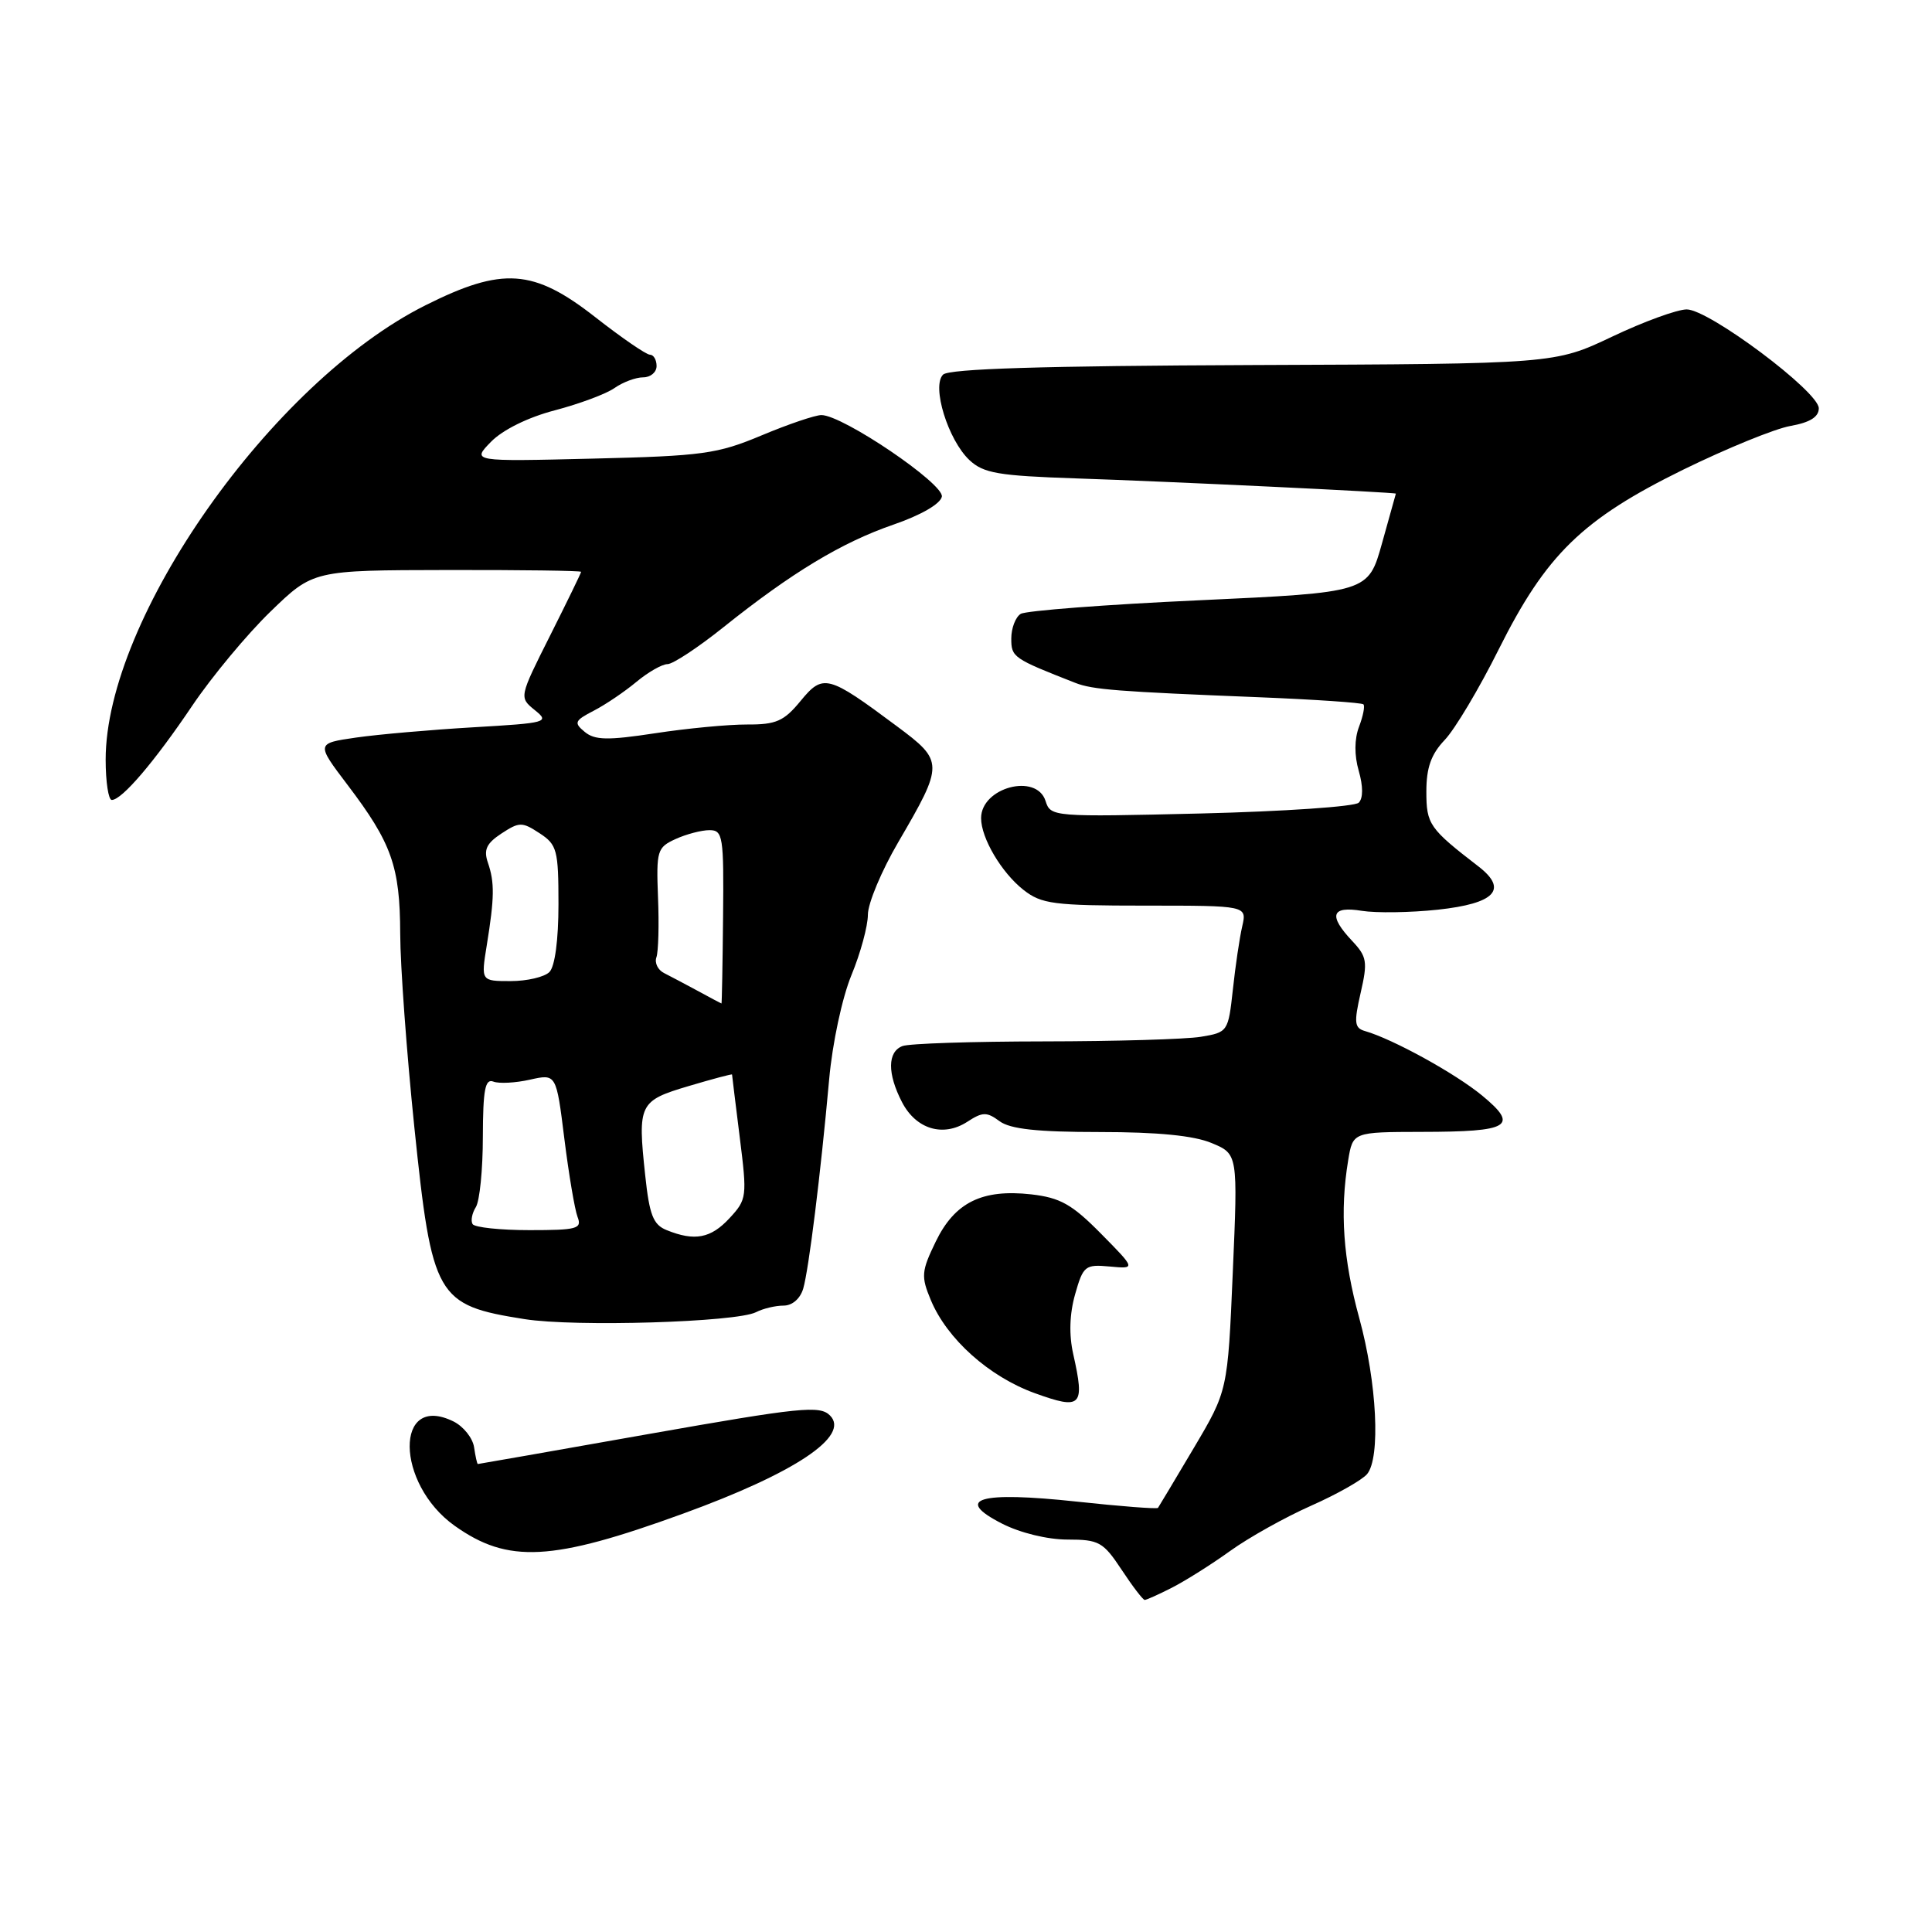 <?xml version="1.0" encoding="UTF-8" standalone="no"?>
<!DOCTYPE svg PUBLIC "-//W3C//DTD SVG 1.1//EN" "http://www.w3.org/Graphics/SVG/1.1/DTD/svg11.dtd" >
<svg xmlns="http://www.w3.org/2000/svg" xmlns:xlink="http://www.w3.org/1999/xlink" version="1.1" viewBox="0 0 256 256">
 <g >
 <path fill="currentColor"
d=" M 155.30 210.37 C 157.06 209.47 160.53 207.29 163.00 205.51 C 165.47 203.73 170.31 201.03 173.74 199.51 C 177.17 197.99 180.50 196.10 181.15 195.32 C 182.95 193.15 182.45 183.19 180.11 174.66 C 177.97 166.86 177.52 160.52 178.64 153.75 C 179.26 150.00 179.26 150.00 188.38 149.98 C 200.10 149.97 201.32 149.23 196.37 145.15 C 192.82 142.23 184.58 137.69 180.87 136.62 C 179.47 136.22 179.39 135.52 180.29 131.57 C 181.24 127.44 181.13 126.76 179.17 124.68 C 175.99 121.30 176.40 120.03 180.45 120.69 C 182.34 120.99 186.87 120.93 190.51 120.54 C 198.11 119.72 199.86 117.87 195.92 114.82 C 189.38 109.78 189.00 109.23 189.00 104.88 C 189.00 101.72 189.63 99.94 191.43 98.05 C 192.77 96.65 196.00 91.24 198.59 86.04 C 204.87 73.48 209.66 68.81 223.00 62.25 C 228.78 59.42 235.19 56.80 237.25 56.44 C 239.83 55.98 241.00 55.25 241.00 54.10 C 241.00 51.89 226.44 41.00 223.50 41.00 C 222.24 41.00 217.79 42.62 213.61 44.61 C 206.00 48.22 206.00 48.22 166.04 48.37 C 138.18 48.48 125.74 48.86 124.96 49.64 C 123.42 51.18 125.62 58.29 128.45 60.96 C 130.32 62.71 132.27 63.04 142.56 63.39 C 154.77 63.79 185.03 65.24 184.96 65.41 C 184.95 65.46 184.11 68.42 183.12 72.00 C 181.30 78.50 181.30 78.50 158.90 79.54 C 146.58 80.10 135.94 80.92 135.25 81.34 C 134.56 81.77 134.00 83.24 134.00 84.61 C 134.00 87.09 134.23 87.25 142.50 90.49 C 144.77 91.38 148.05 91.64 166.88 92.39 C 174.24 92.69 180.44 93.11 180.66 93.33 C 180.88 93.54 180.62 94.88 180.08 96.29 C 179.46 97.93 179.44 100.06 180.04 102.14 C 180.63 104.19 180.63 105.77 180.04 106.36 C 179.52 106.88 170.12 107.52 159.16 107.79 C 139.48 108.26 139.21 108.24 138.54 106.13 C 137.35 102.39 130.00 104.34 130.00 108.41 C 130.00 111.05 132.70 115.62 135.61 117.91 C 138.01 119.79 139.59 120.00 151.75 120.00 C 165.23 120.00 165.23 120.00 164.60 122.75 C 164.25 124.26 163.69 128.04 163.36 131.14 C 162.75 136.70 162.69 136.79 159.12 137.38 C 157.13 137.71 147.77 137.98 138.33 137.99 C 128.89 138.00 120.45 138.27 119.58 138.61 C 117.59 139.37 117.56 142.25 119.52 146.04 C 121.38 149.63 124.97 150.71 128.16 148.65 C 130.20 147.32 130.75 147.31 132.44 148.56 C 133.86 149.61 137.44 150.00 145.72 150.00 C 153.39 150.00 158.19 150.47 160.55 151.46 C 164.03 152.91 164.03 152.91 163.35 168.60 C 162.68 184.28 162.68 184.28 158.17 191.89 C 155.68 196.08 153.56 199.64 153.44 199.80 C 153.32 199.97 148.48 199.60 142.67 198.97 C 129.73 197.58 126.31 198.59 132.78 201.89 C 135.19 203.12 138.81 204.00 141.45 204.00 C 145.62 204.00 146.18 204.31 148.62 208.00 C 150.07 210.20 151.45 212.00 151.68 212.00 C 151.91 212.00 153.54 211.27 155.30 210.37 Z  M 90.50 200.57 C 105.36 195.17 112.69 190.27 109.98 187.56 C 108.63 186.20 106.09 186.46 85.98 190.01 C 73.62 192.20 63.42 193.99 63.32 193.99 C 63.22 194.00 63.00 193.00 62.82 191.78 C 62.64 190.55 61.42 189.02 60.11 188.36 C 52.26 184.47 52.38 196.57 60.24 202.17 C 67.31 207.20 73.10 206.90 90.50 200.57 Z  M 142.21 179.43 C 141.63 176.86 141.72 174.10 142.46 171.49 C 143.53 167.72 143.79 167.52 147.05 167.82 C 150.50 168.14 150.50 168.14 145.88 163.46 C 142.04 159.57 140.48 158.70 136.65 158.26 C 130.13 157.53 126.51 159.32 123.99 164.52 C 122.08 168.46 122.03 169.13 123.34 172.27 C 125.49 177.43 131.06 182.41 137.11 184.60 C 143.31 186.84 143.77 186.38 142.21 179.43 Z  M 100.18 173.87 C 101.11 173.39 102.75 173.00 103.82 173.00 C 104.98 173.00 106.03 172.09 106.43 170.75 C 107.17 168.20 108.73 155.65 109.87 143.00 C 110.30 138.21 111.59 132.20 112.82 129.21 C 114.02 126.31 115.00 122.70 115.00 121.20 C 115.00 119.70 116.81 115.38 119.02 111.60 C 125.09 101.20 125.08 100.87 118.83 96.22 C 109.69 89.41 109.07 89.25 106.08 92.88 C 103.88 95.56 102.84 96.02 99.00 96.00 C 96.53 95.99 91.04 96.51 86.80 97.16 C 80.51 98.12 78.81 98.08 77.48 96.98 C 76.01 95.77 76.13 95.49 78.68 94.17 C 80.23 93.37 82.77 91.65 84.33 90.35 C 85.88 89.06 87.74 88.00 88.45 88.00 C 89.16 88.00 92.50 85.80 95.86 83.11 C 104.93 75.86 111.53 71.88 118.37 69.52 C 122.01 68.27 124.61 66.77 124.80 65.81 C 125.12 64.12 111.67 55.00 108.84 55.00 C 108.02 55.00 104.45 56.21 100.92 57.69 C 95.05 60.15 93.13 60.42 78.50 60.77 C 62.50 61.16 62.50 61.16 65.07 58.53 C 66.62 56.95 69.98 55.29 73.52 54.37 C 76.75 53.52 80.31 52.20 81.42 51.42 C 82.53 50.64 84.24 50.00 85.22 50.00 C 86.20 50.00 87.00 49.33 87.00 48.50 C 87.00 47.67 86.60 47.00 86.12 47.00 C 85.63 47.00 82.37 44.76 78.87 42.02 C 70.69 35.62 66.60 35.33 56.38 40.45 C 36.03 50.63 14.00 81.92 14.00 100.66 C 14.00 103.60 14.37 106.00 14.81 106.00 C 16.15 106.00 20.47 100.94 25.48 93.50 C 28.08 89.65 32.74 84.04 35.85 81.03 C 41.50 75.56 41.50 75.56 59.25 75.53 C 69.01 75.51 77.00 75.62 77.00 75.77 C 77.00 75.92 75.15 79.72 72.89 84.22 C 68.78 92.40 68.78 92.40 70.86 94.09 C 72.86 95.70 72.51 95.80 62.72 96.37 C 57.10 96.70 50.11 97.31 47.19 97.73 C 41.88 98.50 41.88 98.50 46.05 104.00 C 51.91 111.72 53.00 114.80 53.03 123.72 C 53.04 128.00 53.89 139.53 54.90 149.34 C 57.25 171.97 57.80 172.94 69.50 174.79 C 76.21 175.85 97.58 175.20 100.18 173.87 Z  M 88.34 163.00 C 86.55 162.28 86.05 161.00 85.49 155.71 C 84.48 146.28 84.68 145.86 91.25 143.91 C 94.41 142.97 97.00 142.28 97.00 142.38 C 97.00 142.47 97.46 146.22 98.02 150.70 C 99.01 158.59 98.97 158.93 96.66 161.42 C 94.19 164.09 92.05 164.50 88.34 163.00 Z  M 62.62 162.20 C 62.35 161.76 62.55 160.75 63.05 159.95 C 63.56 159.15 63.98 154.96 63.98 150.64 C 64.00 144.38 64.28 142.89 65.38 143.32 C 66.14 143.61 68.32 143.49 70.23 143.06 C 73.71 142.28 73.71 142.28 74.78 150.89 C 75.37 155.62 76.16 160.29 76.53 161.25 C 77.14 162.82 76.47 163.00 70.17 163.00 C 66.29 163.00 62.90 162.64 62.62 162.20 Z  M 92.50 131.32 C 90.85 130.43 88.83 129.36 88.00 128.94 C 87.17 128.53 86.71 127.58 86.98 126.84 C 87.24 126.10 87.34 122.54 87.19 118.93 C 86.95 112.72 87.08 112.29 89.51 111.18 C 90.93 110.53 92.96 110.00 94.01 110.00 C 95.79 110.00 95.92 110.80 95.81 121.50 C 95.75 127.83 95.65 132.99 95.60 132.97 C 95.54 132.96 94.15 132.22 92.50 131.32 Z  M 64.50 125.25 C 65.52 118.95 65.55 116.93 64.65 114.31 C 64.06 112.59 64.46 111.75 66.45 110.44 C 68.82 108.89 69.18 108.89 71.50 110.41 C 73.81 111.92 74.00 112.63 74.00 119.82 C 74.00 124.54 73.53 128.07 72.80 128.80 C 72.14 129.46 69.83 130.00 67.66 130.00 C 63.73 130.00 63.73 130.00 64.50 125.25 Z "/>
</g>
</svg>